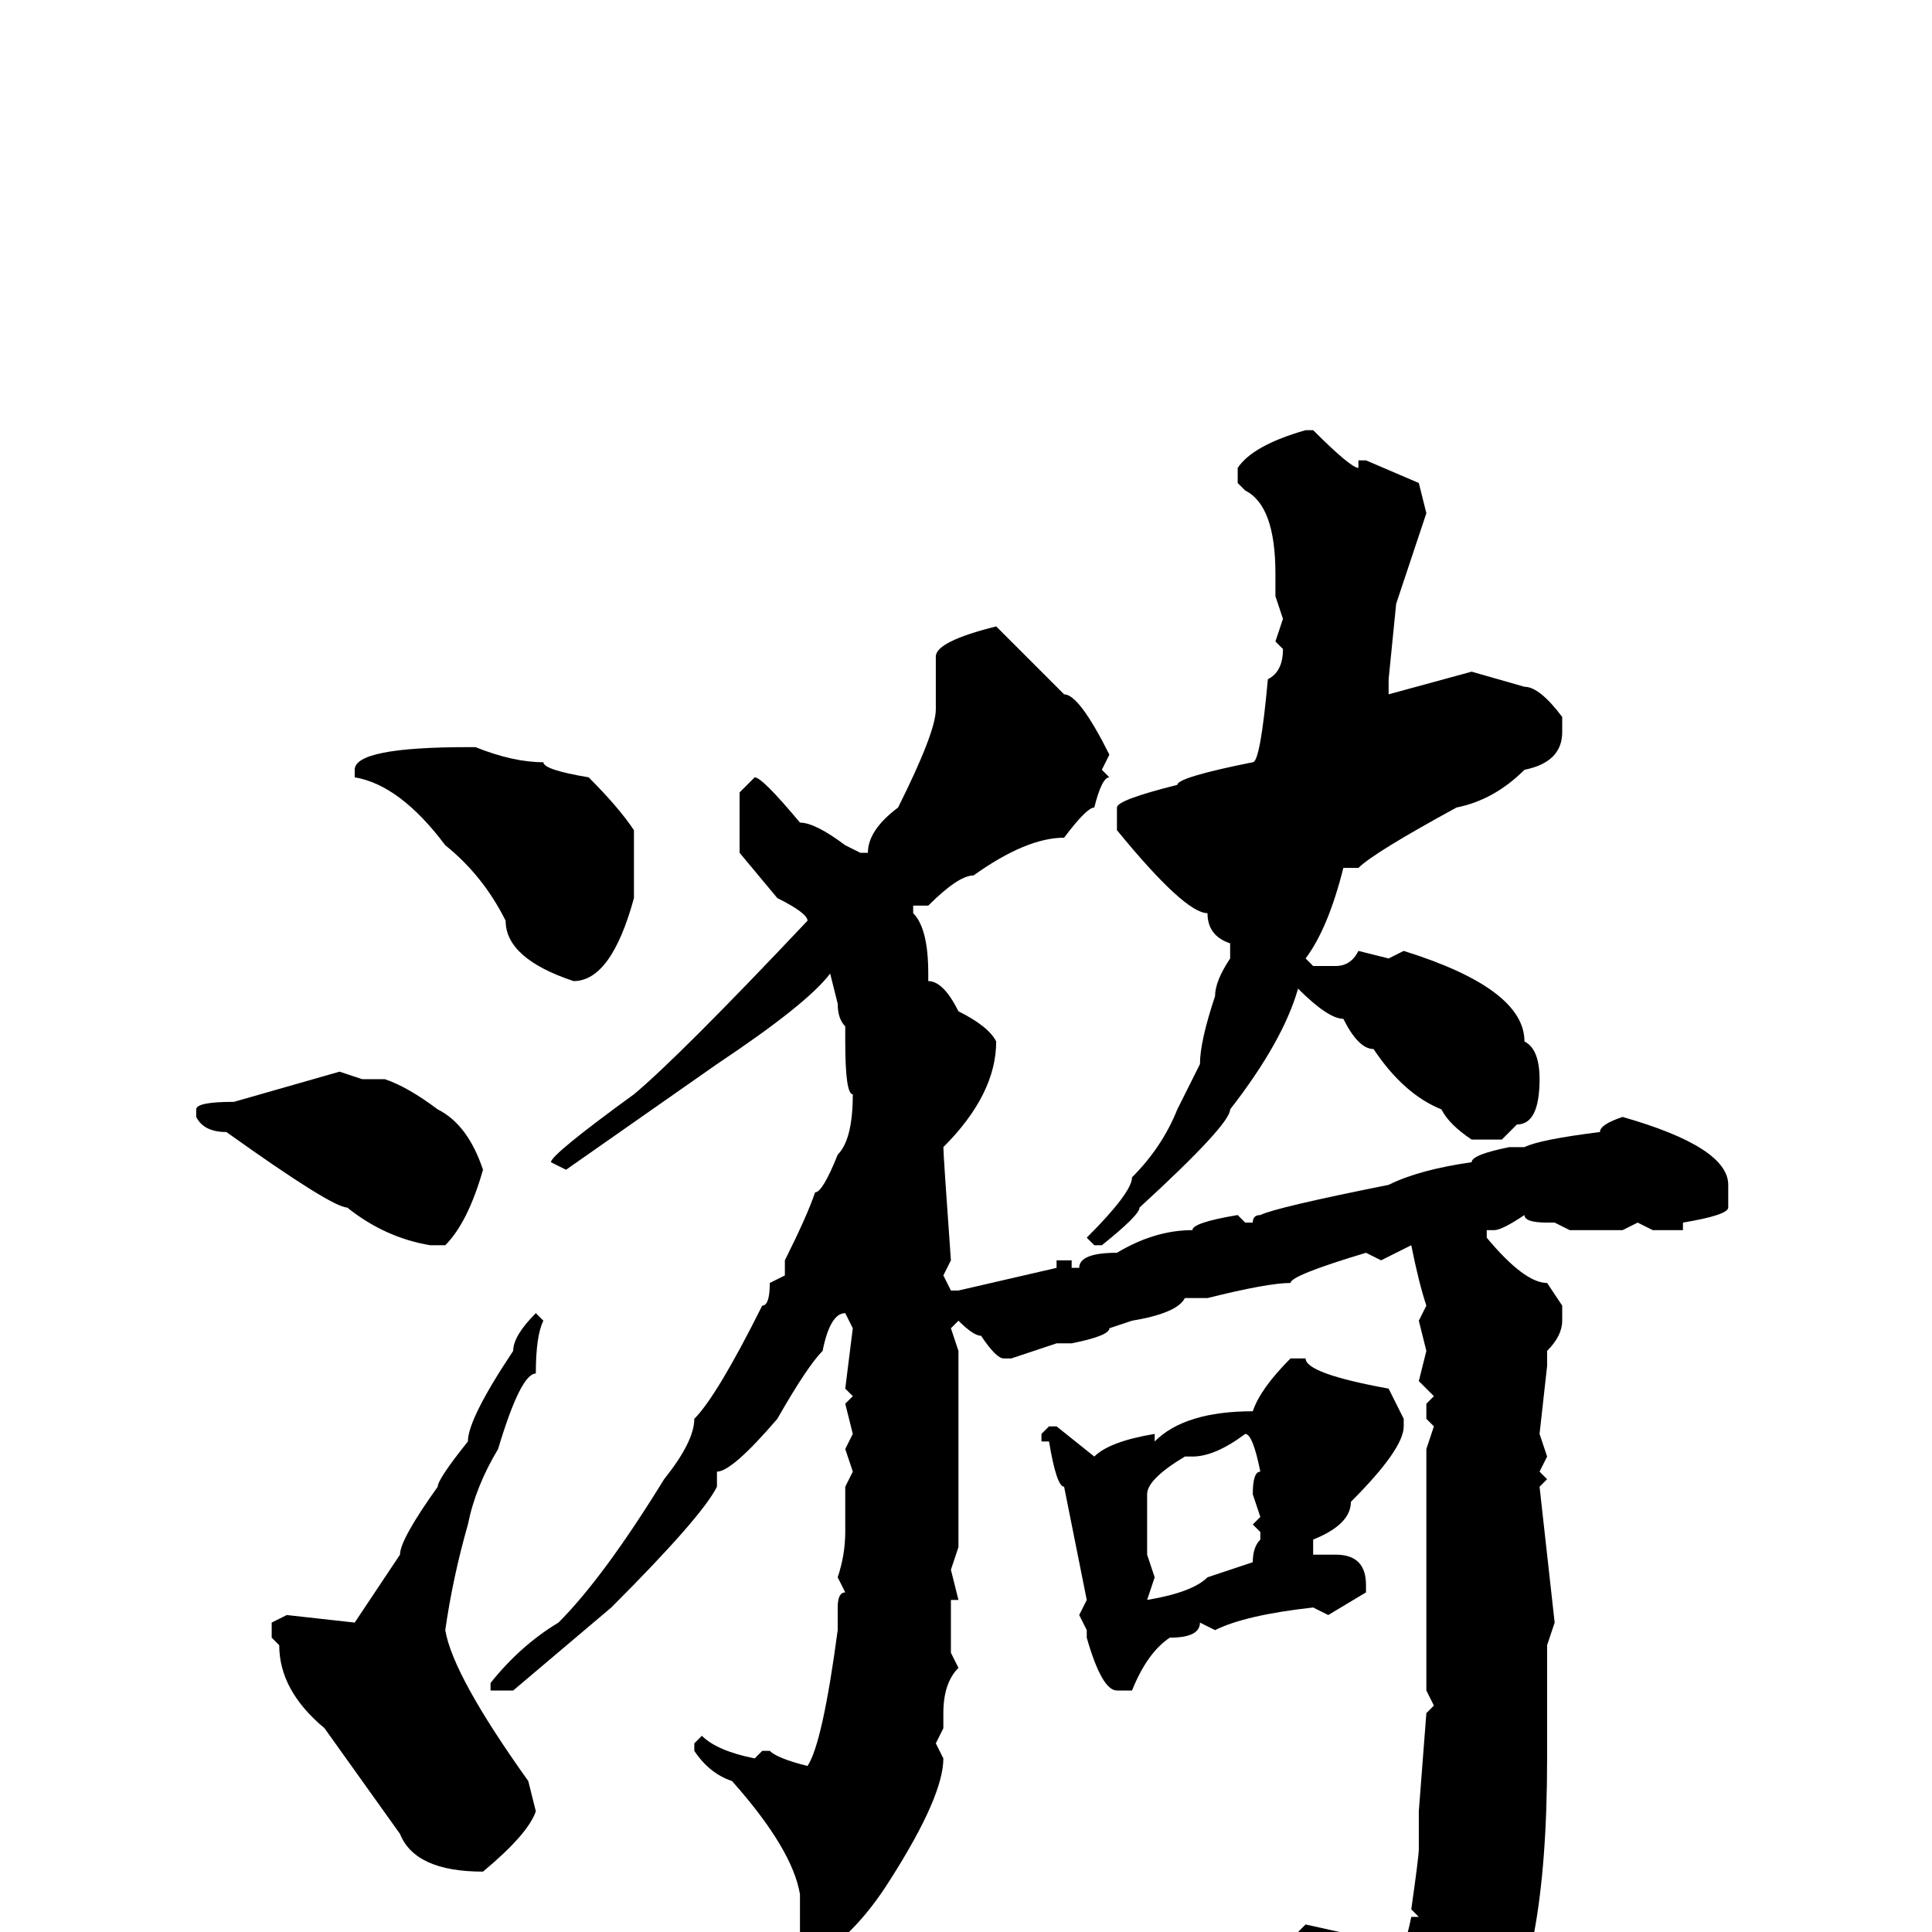 <svg xmlns="http://www.w3.org/2000/svg" viewBox="0 -256 256 256">
	<path fill="#000000" d="M173 -199H174Q179 -194 180 -194V-195H181L188 -192L189 -188L185 -176L184 -166V-165V-164L195 -167L202 -165Q204 -165 207 -161V-159Q207 -155 202 -154Q198 -150 193 -149Q182 -143 180 -141H178Q176 -133 173 -129L174 -128H177Q179 -128 180 -130L184 -129L186 -130Q202 -125 202 -118Q204 -117 204 -113Q204 -107 201 -107L199 -105H195Q192 -107 191 -109Q186 -111 182 -117Q180 -117 178 -121Q176 -121 172 -125Q170 -118 163 -109Q163 -107 151 -96Q151 -95 146 -91H145L144 -92Q150 -98 150 -100Q154 -104 156 -109L159 -115Q159 -118 161 -124Q161 -126 163 -129V-131Q160 -132 160 -135Q157 -135 148 -146V-149Q148 -150 156 -152Q156 -153 166 -155Q167 -155 168 -166Q170 -167 170 -170L169 -171L170 -174L169 -177V-180Q169 -189 165 -191L164 -192V-194Q166 -197 173 -199ZM132 -173L141 -164Q143 -164 147 -156L146 -154L147 -153Q146 -153 145 -149Q144 -149 141 -145Q136 -145 129 -140Q127 -140 123 -136H121V-135Q123 -133 123 -127V-126Q125 -126 127 -122Q131 -120 132 -118Q132 -111 125 -104Q125 -103 126 -89L125 -87L126 -85H127L140 -88V-89H142V-88H143Q143 -90 148 -90Q153 -93 158 -93Q158 -94 164 -95L165 -94H166Q166 -95 167 -95Q169 -96 184 -99Q188 -101 195 -102Q195 -103 200 -104H202Q204 -105 212 -106Q212 -107 215 -108Q229 -104 229 -99V-96Q229 -95 223 -94V-93H219L217 -94L215 -93H210H208L206 -94H205Q202 -94 202 -95Q199 -93 198 -93H197V-92Q202 -86 205 -86L207 -83V-81Q207 -79 205 -77V-75L204 -66L205 -63L204 -61L205 -60L204 -59L206 -41L205 -38V-30V-29V-27V-23Q205 5 198 14Q198 17 190 23H187Q186 23 186 18V17Q185 14 185 11Q180 4 176 4Q176 3 173 2L172 0L173 -1L182 1L184 2L185 3Q186 3 187 -2H188L187 -3Q188 -10 188 -11V-12V-14V-16L189 -29L190 -30L189 -32V-34V-39V-41V-42V-47V-52V-54V-59V-61V-64L190 -67L189 -68V-70L190 -71L188 -73L189 -77L188 -81L189 -83Q188 -86 187 -91L183 -89L181 -90Q171 -87 171 -86Q168 -86 160 -84H157Q156 -82 150 -81L147 -80Q147 -79 142 -78H140L134 -76H133Q132 -76 130 -79Q129 -79 127 -81L126 -80L127 -77V-75V-71V-68V-65V-62V-61V-56V-51L126 -48L127 -44H126V-43V-39V-37L127 -35Q125 -33 125 -29V-27L124 -25L125 -23Q125 -18 118 -7Q113 1 107 4L105 3L106 0V-5Q105 -11 97 -20Q94 -21 92 -24V-25L93 -26Q95 -24 100 -23L101 -24H102Q103 -23 107 -22Q109 -25 111 -40V-43Q111 -45 112 -45L111 -47Q112 -50 112 -53V-59L113 -61L112 -64L113 -66L112 -70L113 -71L112 -72L113 -80L112 -82Q110 -82 109 -77Q107 -75 103 -68Q97 -61 95 -61V-60V-59Q93 -55 81 -43L68 -32H65V-33Q69 -38 74 -41Q80 -47 88 -60Q92 -65 92 -68Q95 -71 101 -83Q102 -83 102 -86L104 -87V-89Q107 -95 108 -98Q109 -98 111 -103Q113 -105 113 -111Q112 -111 112 -118V-120Q111 -121 111 -123L110 -127Q107 -123 95 -115L75 -101L73 -102Q73 -103 84 -111Q90 -116 107 -134Q107 -135 103 -137L98 -143V-145V-150V-151L100 -153Q101 -153 106 -147Q108 -147 112 -144L114 -143H115Q115 -146 119 -149Q124 -159 124 -162V-169Q124 -171 132 -173ZM62 -157H63Q68 -155 72 -155Q72 -154 78 -153Q82 -149 84 -146V-137Q81 -126 76 -126Q67 -129 67 -134Q64 -140 59 -144Q53 -152 47 -153V-154Q47 -157 62 -157ZM45 -114L48 -113H51Q54 -112 58 -109Q62 -107 64 -101Q62 -94 59 -91H57Q51 -92 46 -96Q44 -96 30 -106Q27 -106 26 -108V-109Q26 -110 31 -110ZM71 -82L72 -81Q71 -79 71 -74Q69 -74 66 -64Q63 -59 62 -54Q60 -47 59 -40Q60 -34 70 -20L71 -16Q70 -13 64 -8Q55 -8 53 -13L43 -27Q37 -32 37 -38L36 -39V-41L38 -42L47 -41L53 -50Q53 -52 58 -59Q58 -60 62 -65Q62 -68 68 -77Q68 -79 71 -82ZM173 -76Q173 -74 184 -72L186 -68V-67Q186 -64 179 -57Q179 -54 174 -52V-50H177Q181 -50 181 -46V-45L176 -42L174 -43Q165 -42 161 -40L159 -41Q159 -39 155 -39Q152 -37 150 -32H148Q146 -32 144 -39V-40L143 -42L144 -44L141 -59Q140 -59 139 -65H138V-66L139 -67H140L145 -63Q147 -65 153 -66V-65Q157 -69 166 -69Q167 -72 171 -76ZM158 -63H157Q152 -60 152 -58V-56V-54V-50L153 -47L152 -44Q158 -45 160 -47L166 -49Q166 -51 167 -52V-53L166 -54L167 -55L166 -58Q166 -61 167 -61Q166 -66 165 -66Q161 -63 158 -63Z"/>
</svg>